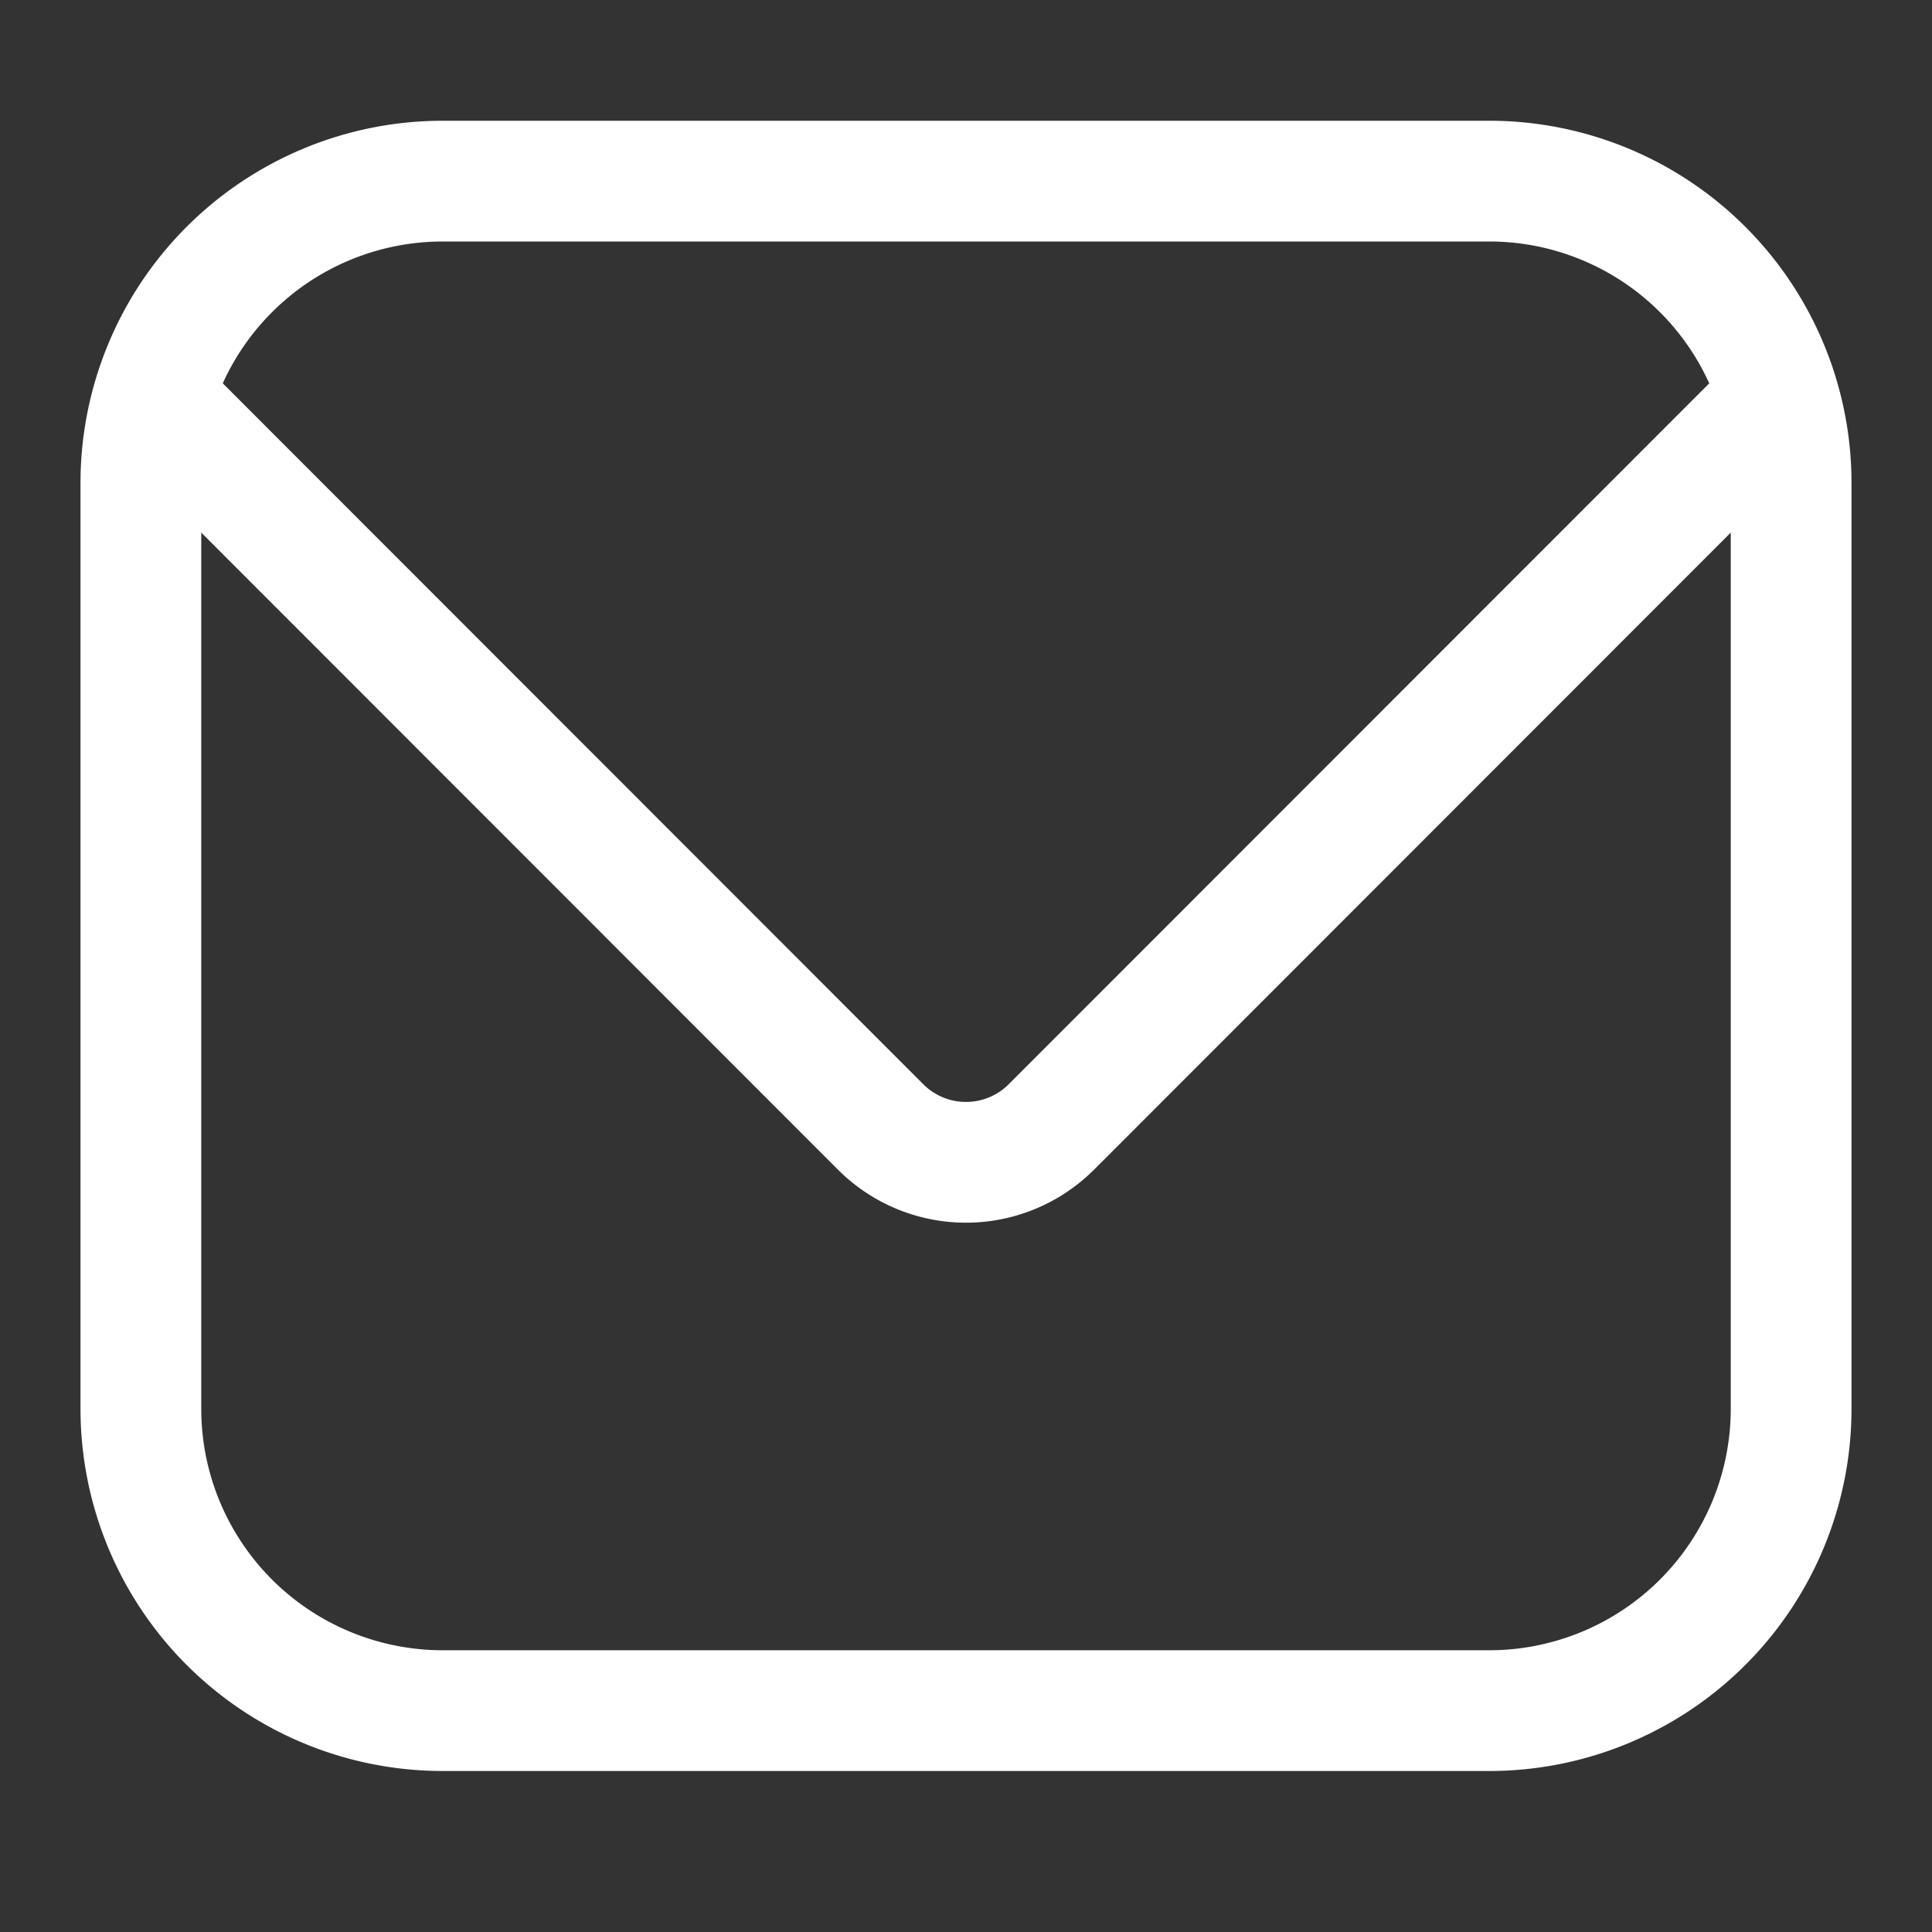 <svg id="Layer_1" data-name="Layer 1" xmlns="http://www.w3.org/2000/svg" viewBox="0 0 48 48"><rect x="0" y="0" width="48" height="48" fill="#333333" stroke="none"/><defs><style>.cls-1{fill:#fff;}.cls-2{fill:none;stroke:#fff;stroke-miterlimit:10;stroke-width:3px;}</style></defs><title>icon_email</title><path class="cls-1" d="M37,6a6,6,0,0,1,6,6V35a6,6,0,0,1-6,6H11a6,6,0,0,1-6-6V12a6,6,0,0,1,6-6H37m0-3H11a9,9,0,0,0-9,9V35a9,9,0,0,0,9,9H37a9,9,0,0,0,9-9V12a9,9,0,0,0-9-9Z"/><path class="cls-2" d="M44.5,9.61,26.12,28a3,3,0,0,1-4.24,0L3.64,9.75"/></svg>